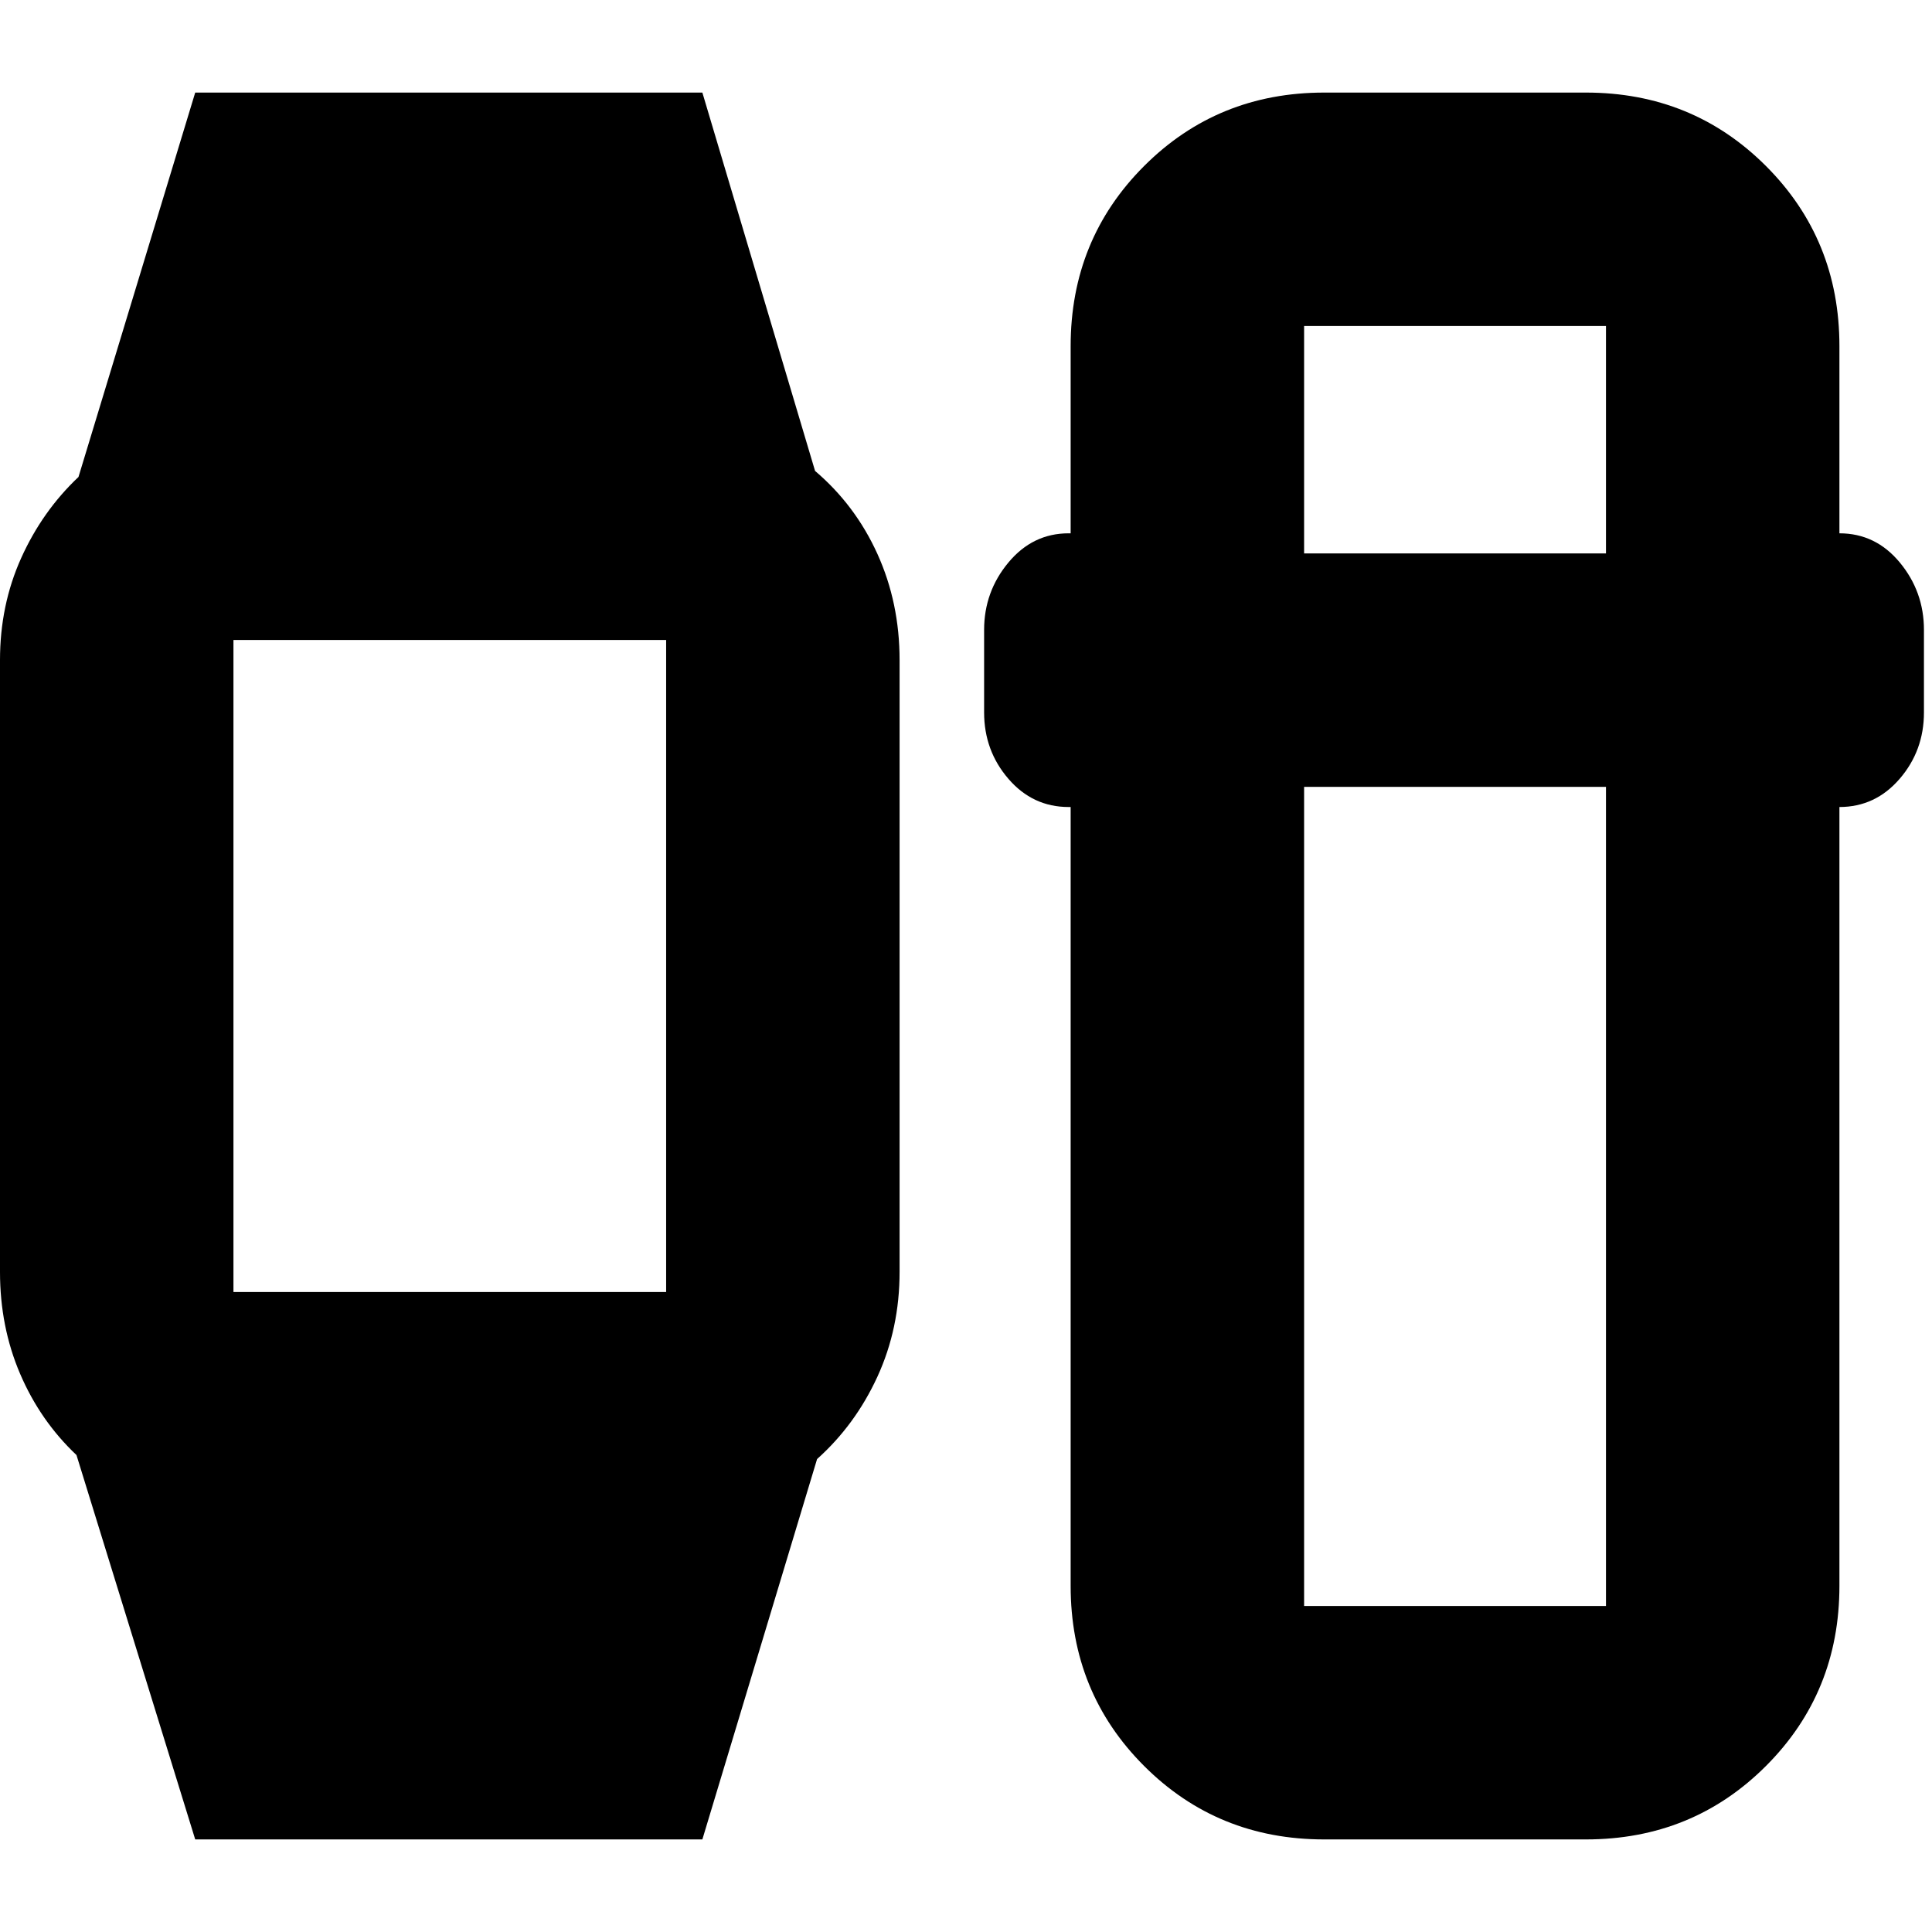 <svg xmlns="http://www.w3.org/2000/svg" height="24" viewBox="0 -960 960 960" width="24"><path d="M97-46 38-237q-18-17-28-40.34Q0-300.68 0-328v-304q0-27.32 10.5-50.66Q21-706 39-723l58-191h252l56 188q20 17 31 41.28 11 24.29 11 52.72v304q0 28.06-11 52.03Q425-252 406-235L349-46H97Zm19-272h215v-324H116v324ZM658-46q-53 0-89.5-36.5T532-172v-387h-1q-17.85 0-29.92-14Q489-587 489-606v-41q0-19 12.08-33.5Q513.15-695 531-695h1v-93q0-53 36.5-89.5T658-914h130q53 0 89.5 36.5T914-788v93q18 0 30 14.5t12 33.5v41q0 19-12.08 33-12.07 14-29.92 14v387q0 53-36.5 89.5T788-46H658Zm-10-523v407h150v-407H648Zm0-116h150v-113H648v113Z"/></svg>